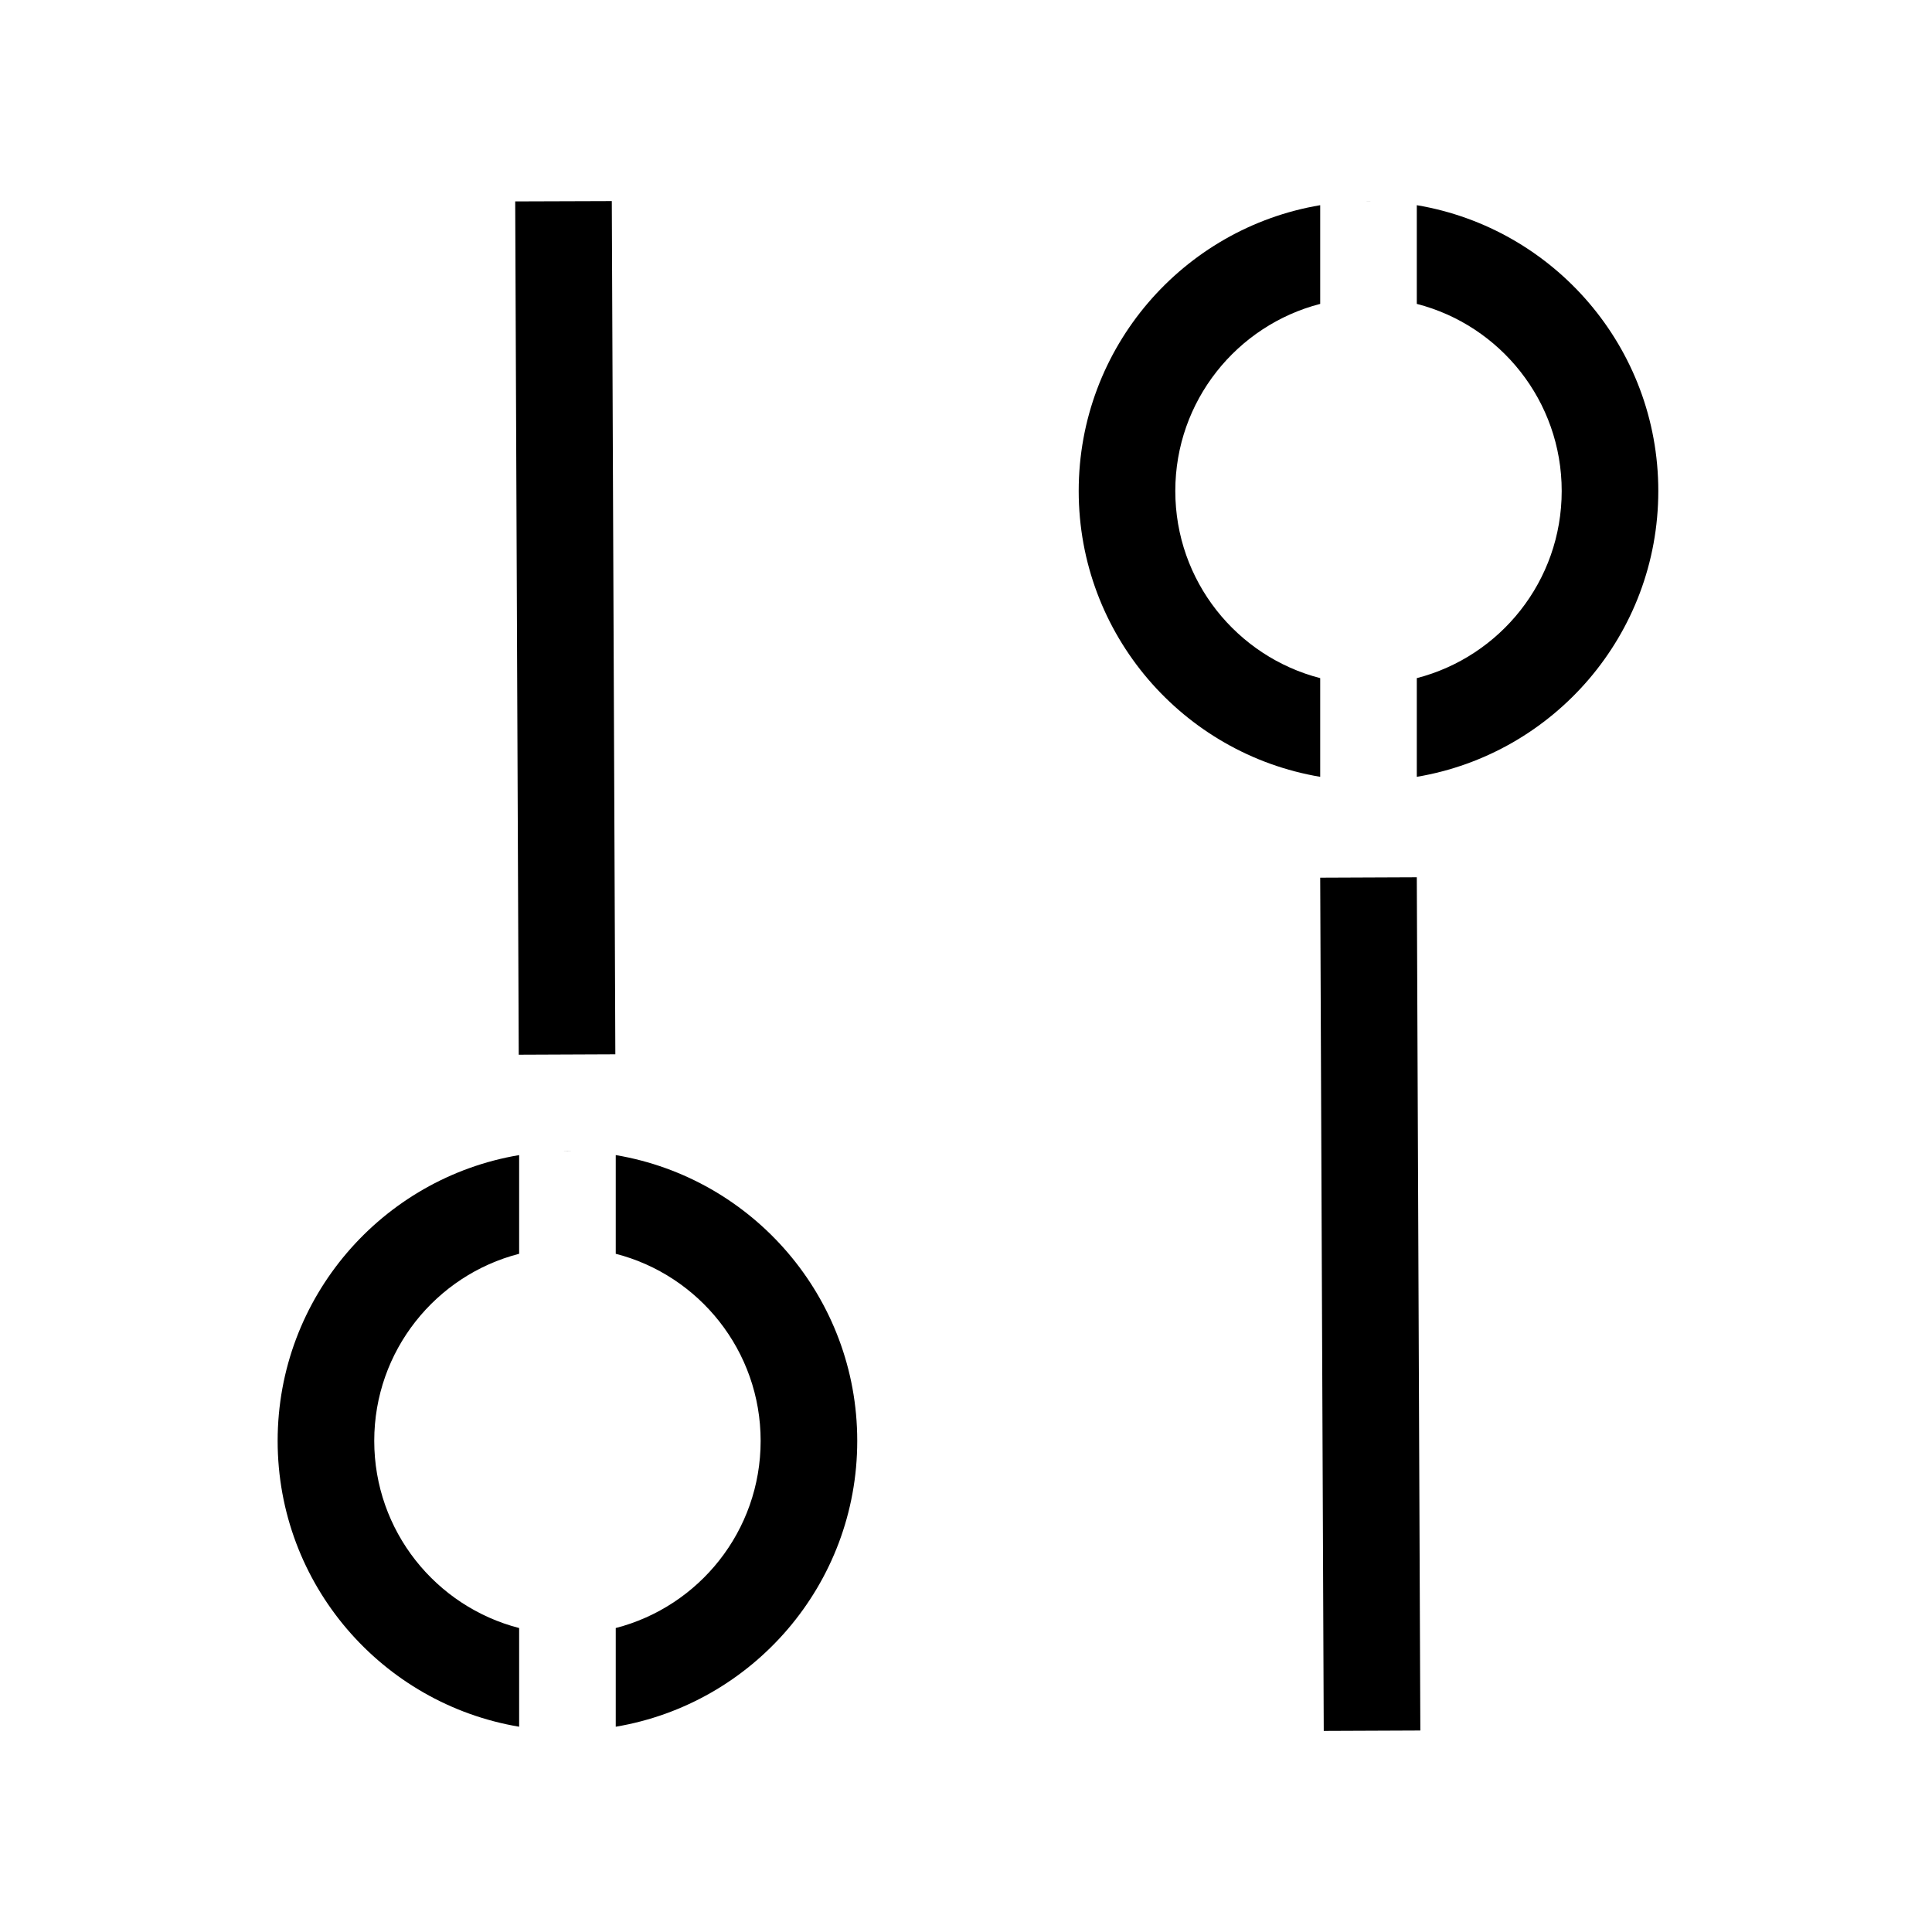 <svg width="24" height="24" viewBox="0 0 24 24" fill="none" xmlns="http://www.w3.org/2000/svg">
<path fill-rule="evenodd" clip-rule="evenodd" d="M7.6 2.498L7.644 13.097L6.444 13.102L6.4 2.502L7.6 2.498ZM19.4 6.099C19.4 7.218 18.635 8.157 17.6 8.424V9.65C19.303 9.364 20.6 7.883 20.6 6.099C20.6 4.316 19.303 2.835 17.6 2.549V3.775C18.635 4.041 19.4 4.981 19.4 6.099ZM14.6 6.099C14.6 4.981 15.365 4.042 16.4 3.775V2.549C14.697 2.835 13.4 4.316 13.4 6.099C13.4 7.883 14.697 9.364 16.4 9.65V8.424C15.365 8.157 14.6 7.218 14.6 6.099ZM17 2.499L17.046 2.5L16.955 2.5L17 2.499ZM17.6 10.898L17.644 21.497L16.444 21.502L16.4 10.903L17.6 10.898ZM6.449 15.575C5.414 15.841 4.649 16.781 4.649 17.899C4.649 19.018 5.414 19.957 6.449 20.224V21.45C4.746 21.164 3.449 19.683 3.449 17.899C3.449 16.116 4.746 14.635 6.449 14.349V15.575ZM7.649 20.224C8.684 19.957 9.449 19.018 9.449 17.899C9.449 16.781 8.684 15.841 7.649 15.575V14.349C9.351 14.635 10.649 16.116 10.649 17.899C10.649 19.683 9.351 21.164 7.649 21.45V20.224ZM7.099 14.3C7.082 14.3 7.066 14.299 7.049 14.299C7.032 14.299 7.015 14.3 6.999 14.3L7.099 14.3Z" fill="black"/>
</svg>
